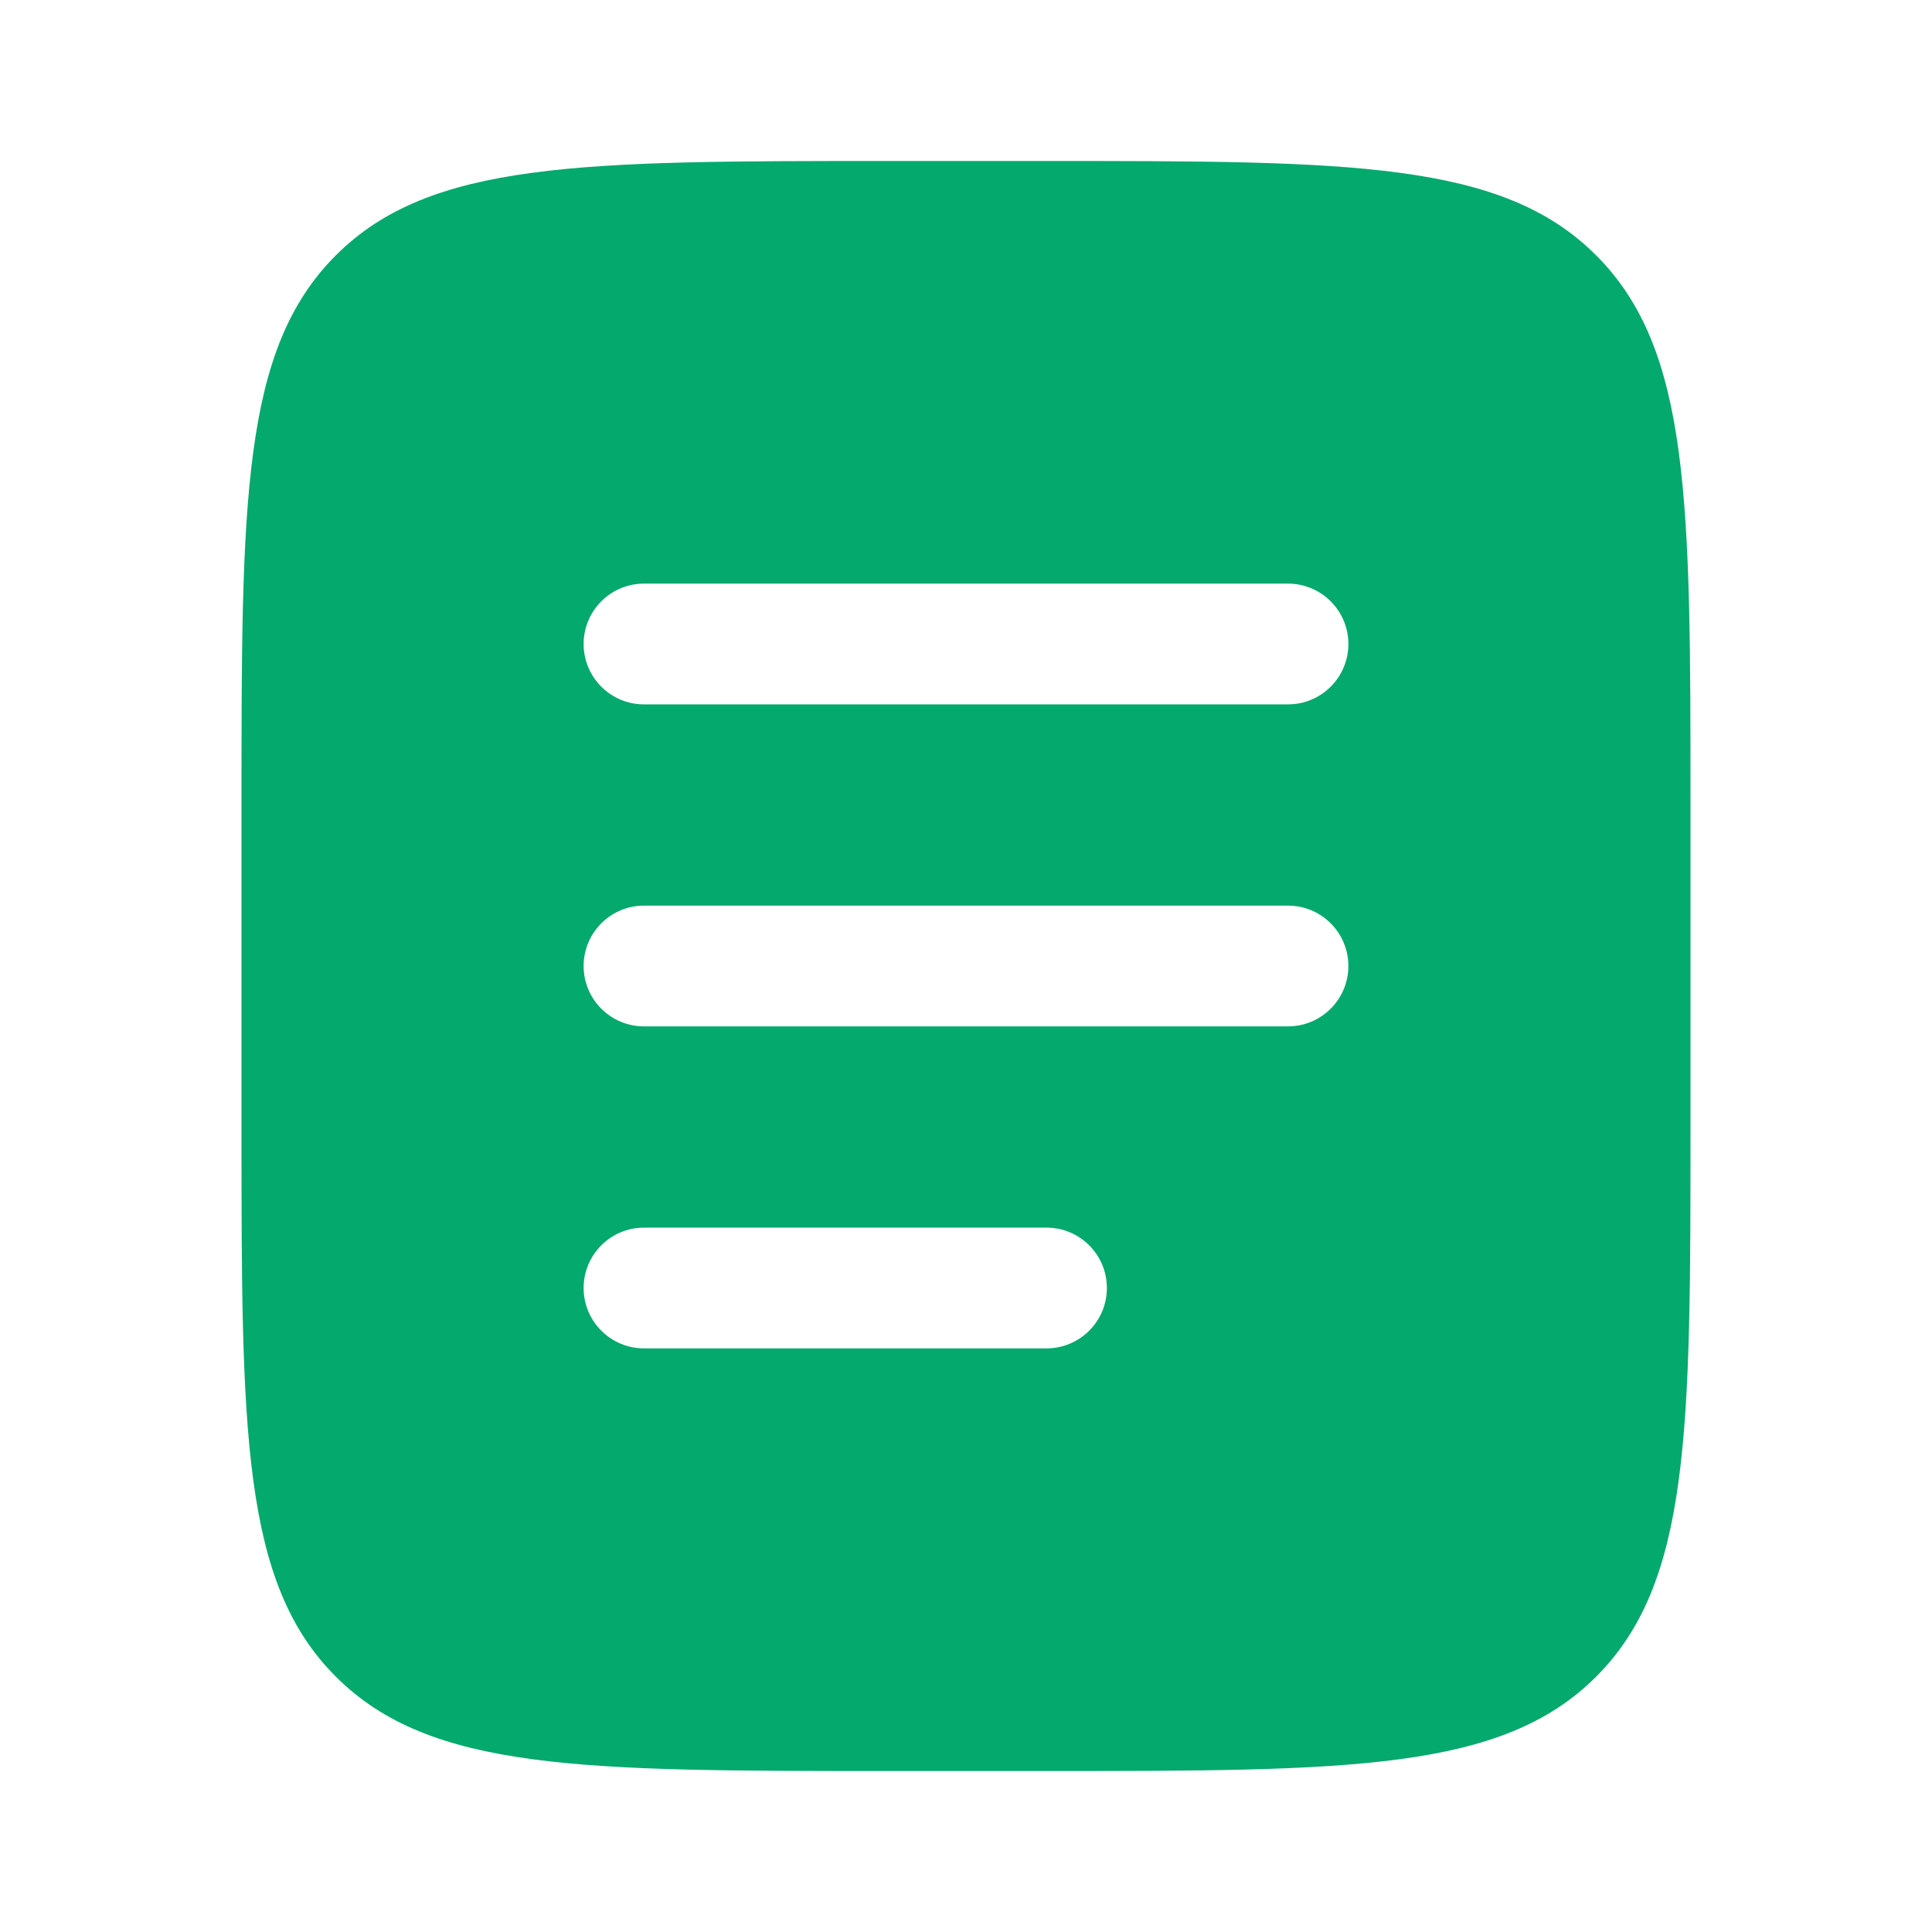<?xml version="1.0" encoding="UTF-8" standalone="no"?>
<!-- Uploaded to: SVG Repo, www.svgrepo.com, Transformed by: SVG Repo Mixer Tools -->

<svg
   width="800"
   height="800"
   viewBox="0 0 24 24"
   fill="none"
   version="1.1"
   id="svg1"
   sodipodi:docname="File.svg"
   xmlns:inkscape="http://www.inkscape.org/namespaces/inkscape"
   xmlns:sodipodi="http://sodipodi.sourceforge.net/DTD/sodipodi-0.dtd"
   xmlns="http://www.w3.org/2000/svg"
   xmlns:svg="http://www.w3.org/2000/svg">
  <defs
     id="defs1" />
  <sodipodi:namedview
     id="namedview1"
     pagecolor="#ffffff"
     bordercolor="#000000"
     borderopacity="0.25"
     inkscape:showpageshadow="2"
     inkscape:pageopacity="0.0"
     inkscape:pagecheckerboard="0"
     inkscape:deskcolor="#d1d1d1" />
  <g
     id="SVGRepo_iconCarrier"
     style="fill:#04a96d;fill-opacity:1">
    <path
       fill-rule="evenodd"
       clip-rule="evenodd"
       d="M 4.172,3.172 C 3,4.343 3,6.229 3,10 v 4 c 0,3.771 0,5.657 1.172,6.828 C 5.343,22 7.229,22 11,22 h 2 c 3.771,0 5.657,0 6.828,-1.172 C 21,19.657 21,17.771 21,14 V 10 C 21,6.229 21,4.343 19.828,3.172 18.657,2 16.771,2 13,2 H 11 C 7.229,2 5.343,2 4.172,3.172 Z M 7.25,8 C 7.25,7.586 7.586,7.25 8,7.25 h 8 c 0.414,0 0.75,0.336 0.75,0.75 0,0.414 -0.336,0.75 -0.75,0.75 H 8 C 7.586,8.75 7.25,8.414 7.25,8 Z m 0,4 c 0,-0.414 0.336,-0.75 0.75,-0.75 h 8 c 0.414,0 0.75,0.336 0.75,0.75 0,0.414 -0.336,0.75 -0.75,0.75 H 8 C 7.586,12.75 7.25,12.414 7.25,12 Z M 8,15.25 c -0.414,0 -0.75,0.336 -0.75,0.75 0,0.414 0.336,0.75 0.75,0.75 h 5 c 0.414,0 0.75,-0.336 0.75,-0.75 0,-0.414 -0.336,-0.75 -0.75,-0.75 z"
       fill="#1c9d87"
       id="path1"
       style="fill:#04a96d;fill-opacity:1" />
  </g>
</svg>
